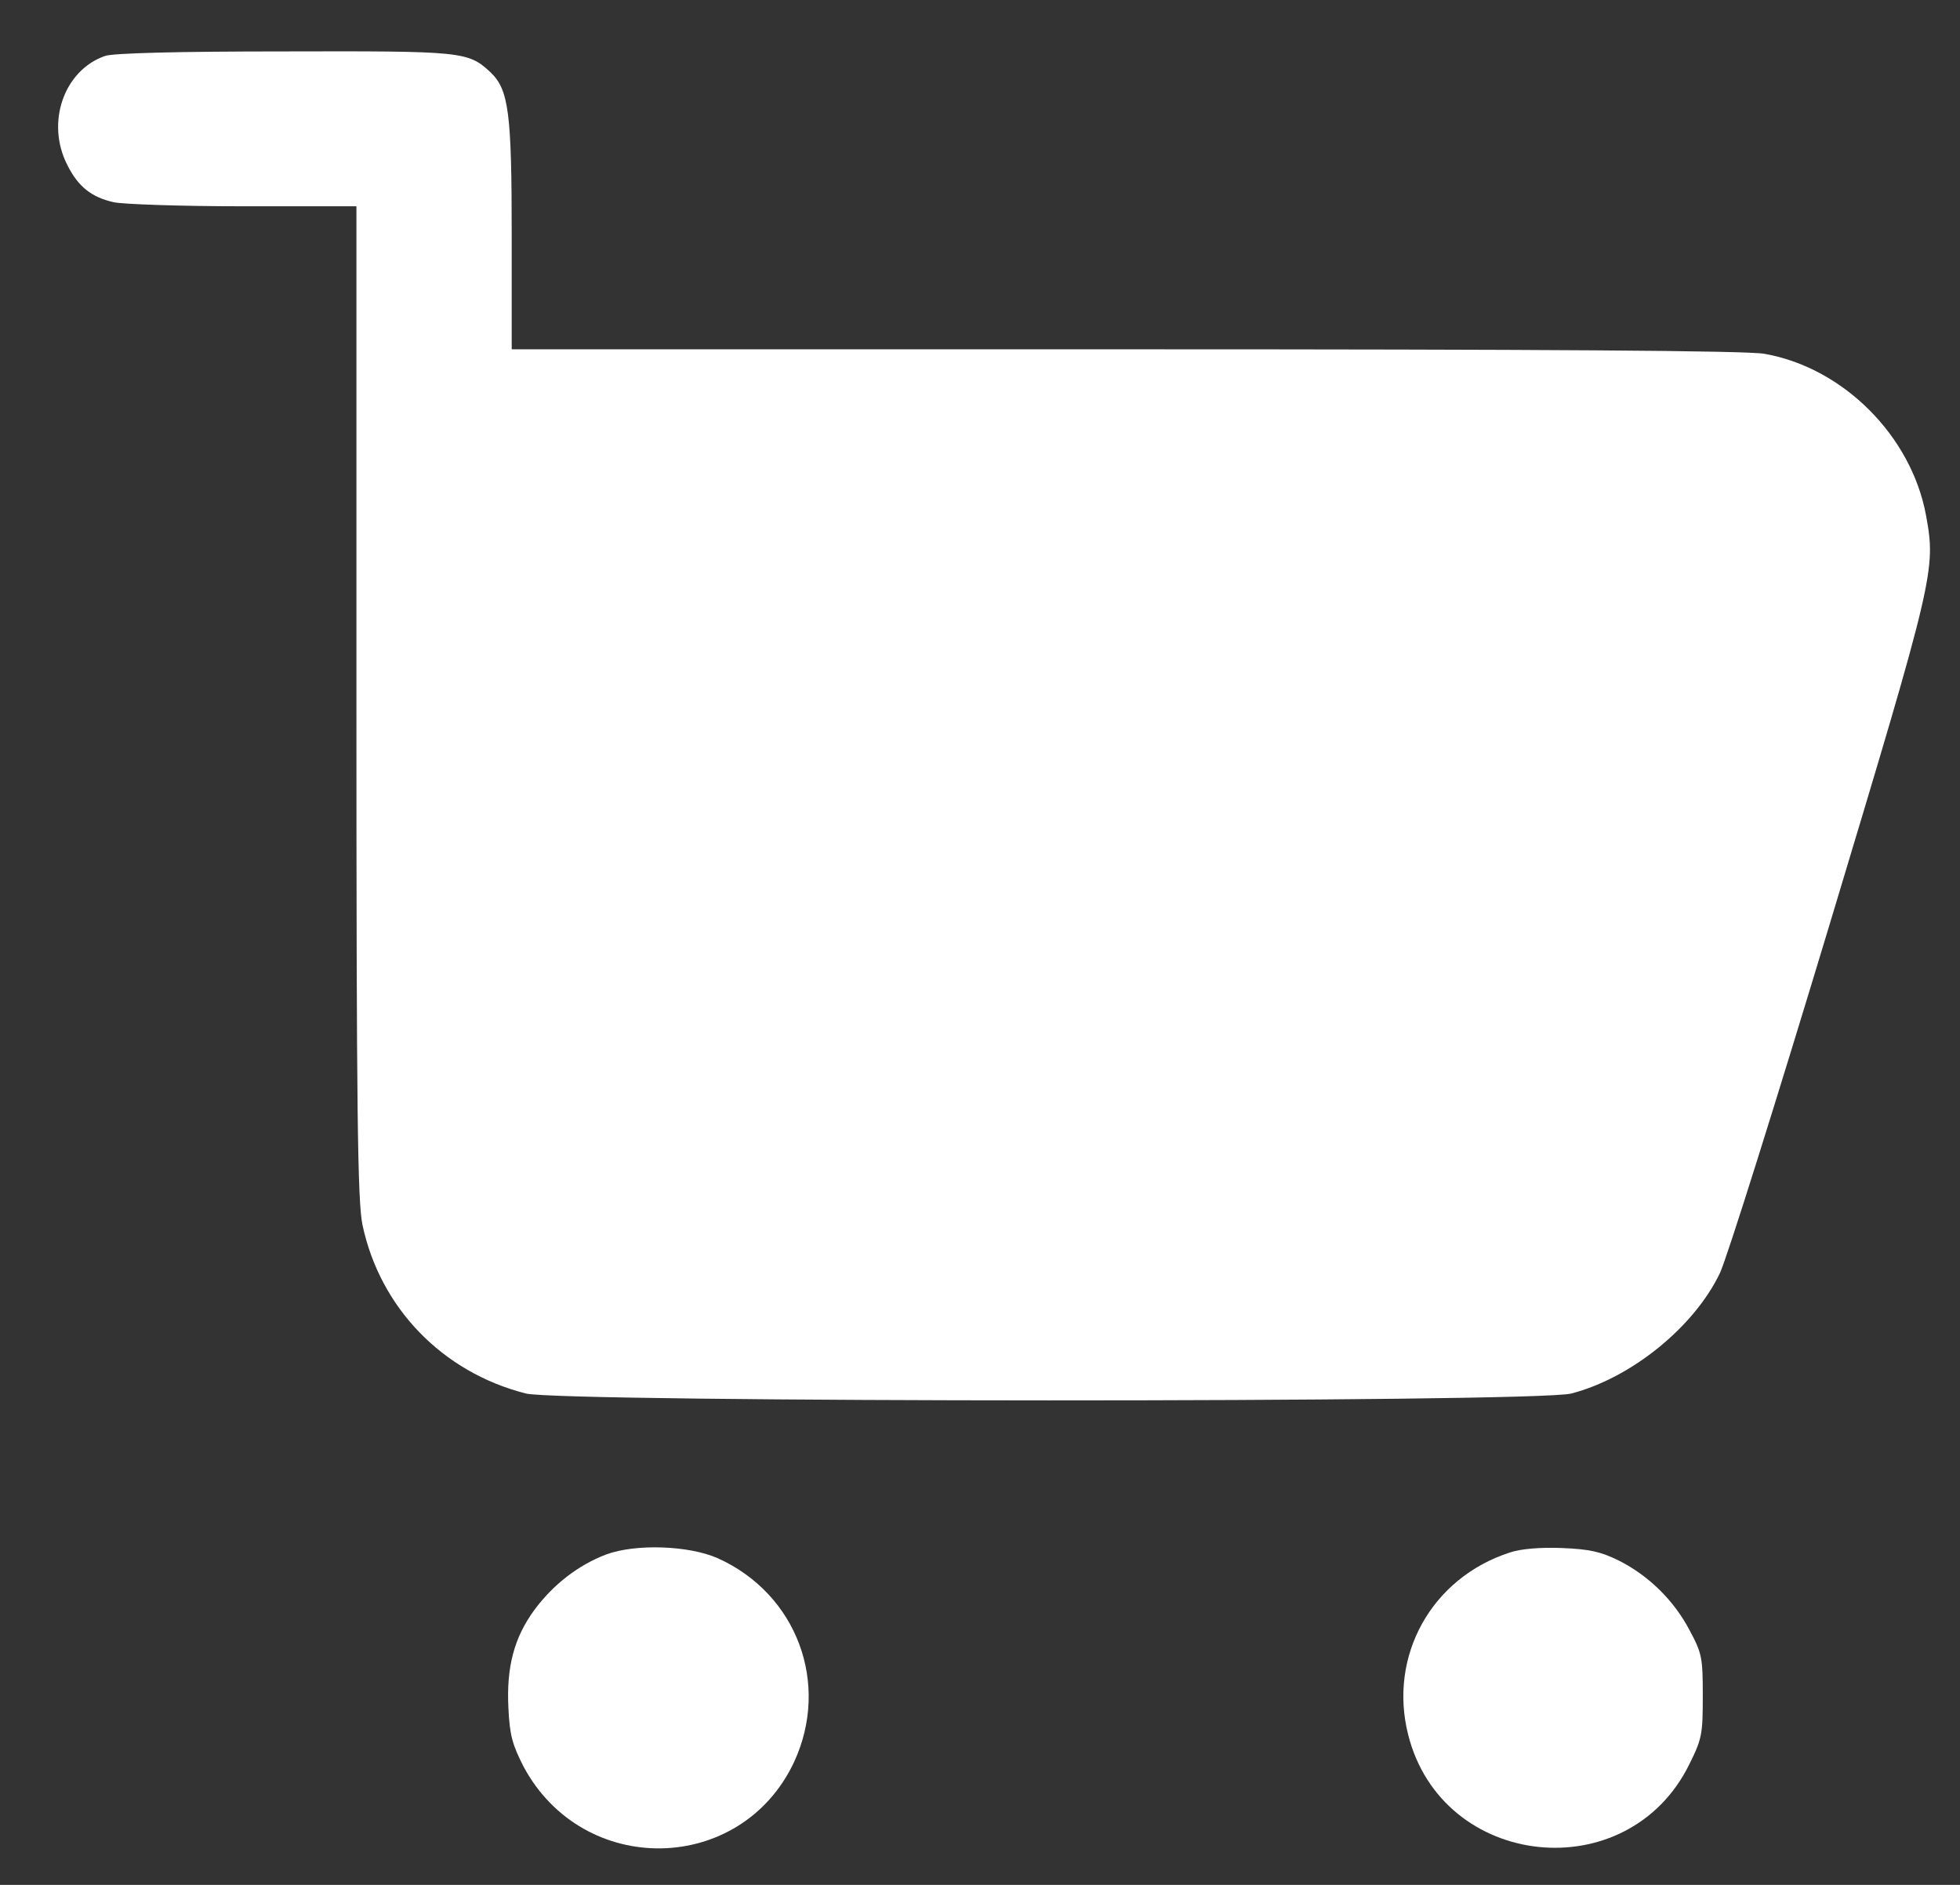 <svg width="26" height="25" viewBox="0 0 26 25" fill="none" xmlns="http://www.w3.org/2000/svg">
<rect x="0" y="0" width="26" height="25" fill="#333333" stroke="none"/>
<path d="M1.394 0.742C0.847 0.931 0.603 1.63 0.896 2.194C1.037 2.476 1.216 2.617 1.508 2.682C1.622 2.709 2.397 2.736 3.227 2.736H4.728V9.306C4.728 14.813 4.744 15.941 4.809 16.249C5.042 17.344 5.866 18.201 6.977 18.483C7.454 18.602 20.371 18.607 20.843 18.483C21.64 18.277 22.475 17.599 22.816 16.884C22.908 16.689 23.564 14.602 24.274 12.249C25.662 7.642 25.683 7.56 25.548 6.829C25.353 5.783 24.453 4.877 23.407 4.693C23.185 4.65 20.485 4.633 14.935 4.633H6.788V3.127C6.788 1.495 6.75 1.191 6.506 0.958C6.208 0.682 6.143 0.676 3.769 0.682C2.381 0.682 1.497 0.704 1.394 0.742Z" fill="white"/>
<path d="M8.04 20.618C7.671 20.759 7.341 21.014 7.091 21.35C6.82 21.719 6.717 22.109 6.744 22.651C6.761 23.02 6.799 23.144 6.945 23.431C7.736 24.906 9.829 24.868 10.533 23.372C11.016 22.331 10.571 21.139 9.52 20.667C9.14 20.499 8.436 20.472 8.04 20.618Z" fill="white"/>
<path d="M20.03 20.591C18.989 20.927 18.415 21.963 18.68 23.009C19.13 24.797 21.596 25.058 22.41 23.399C22.578 23.063 22.588 22.998 22.588 22.494C22.588 21.99 22.578 21.93 22.415 21.627C22.209 21.231 21.873 20.9 21.477 20.7C21.233 20.58 21.092 20.548 20.718 20.532C20.431 20.521 20.171 20.543 20.03 20.591Z" fill="white"/>
</svg>
